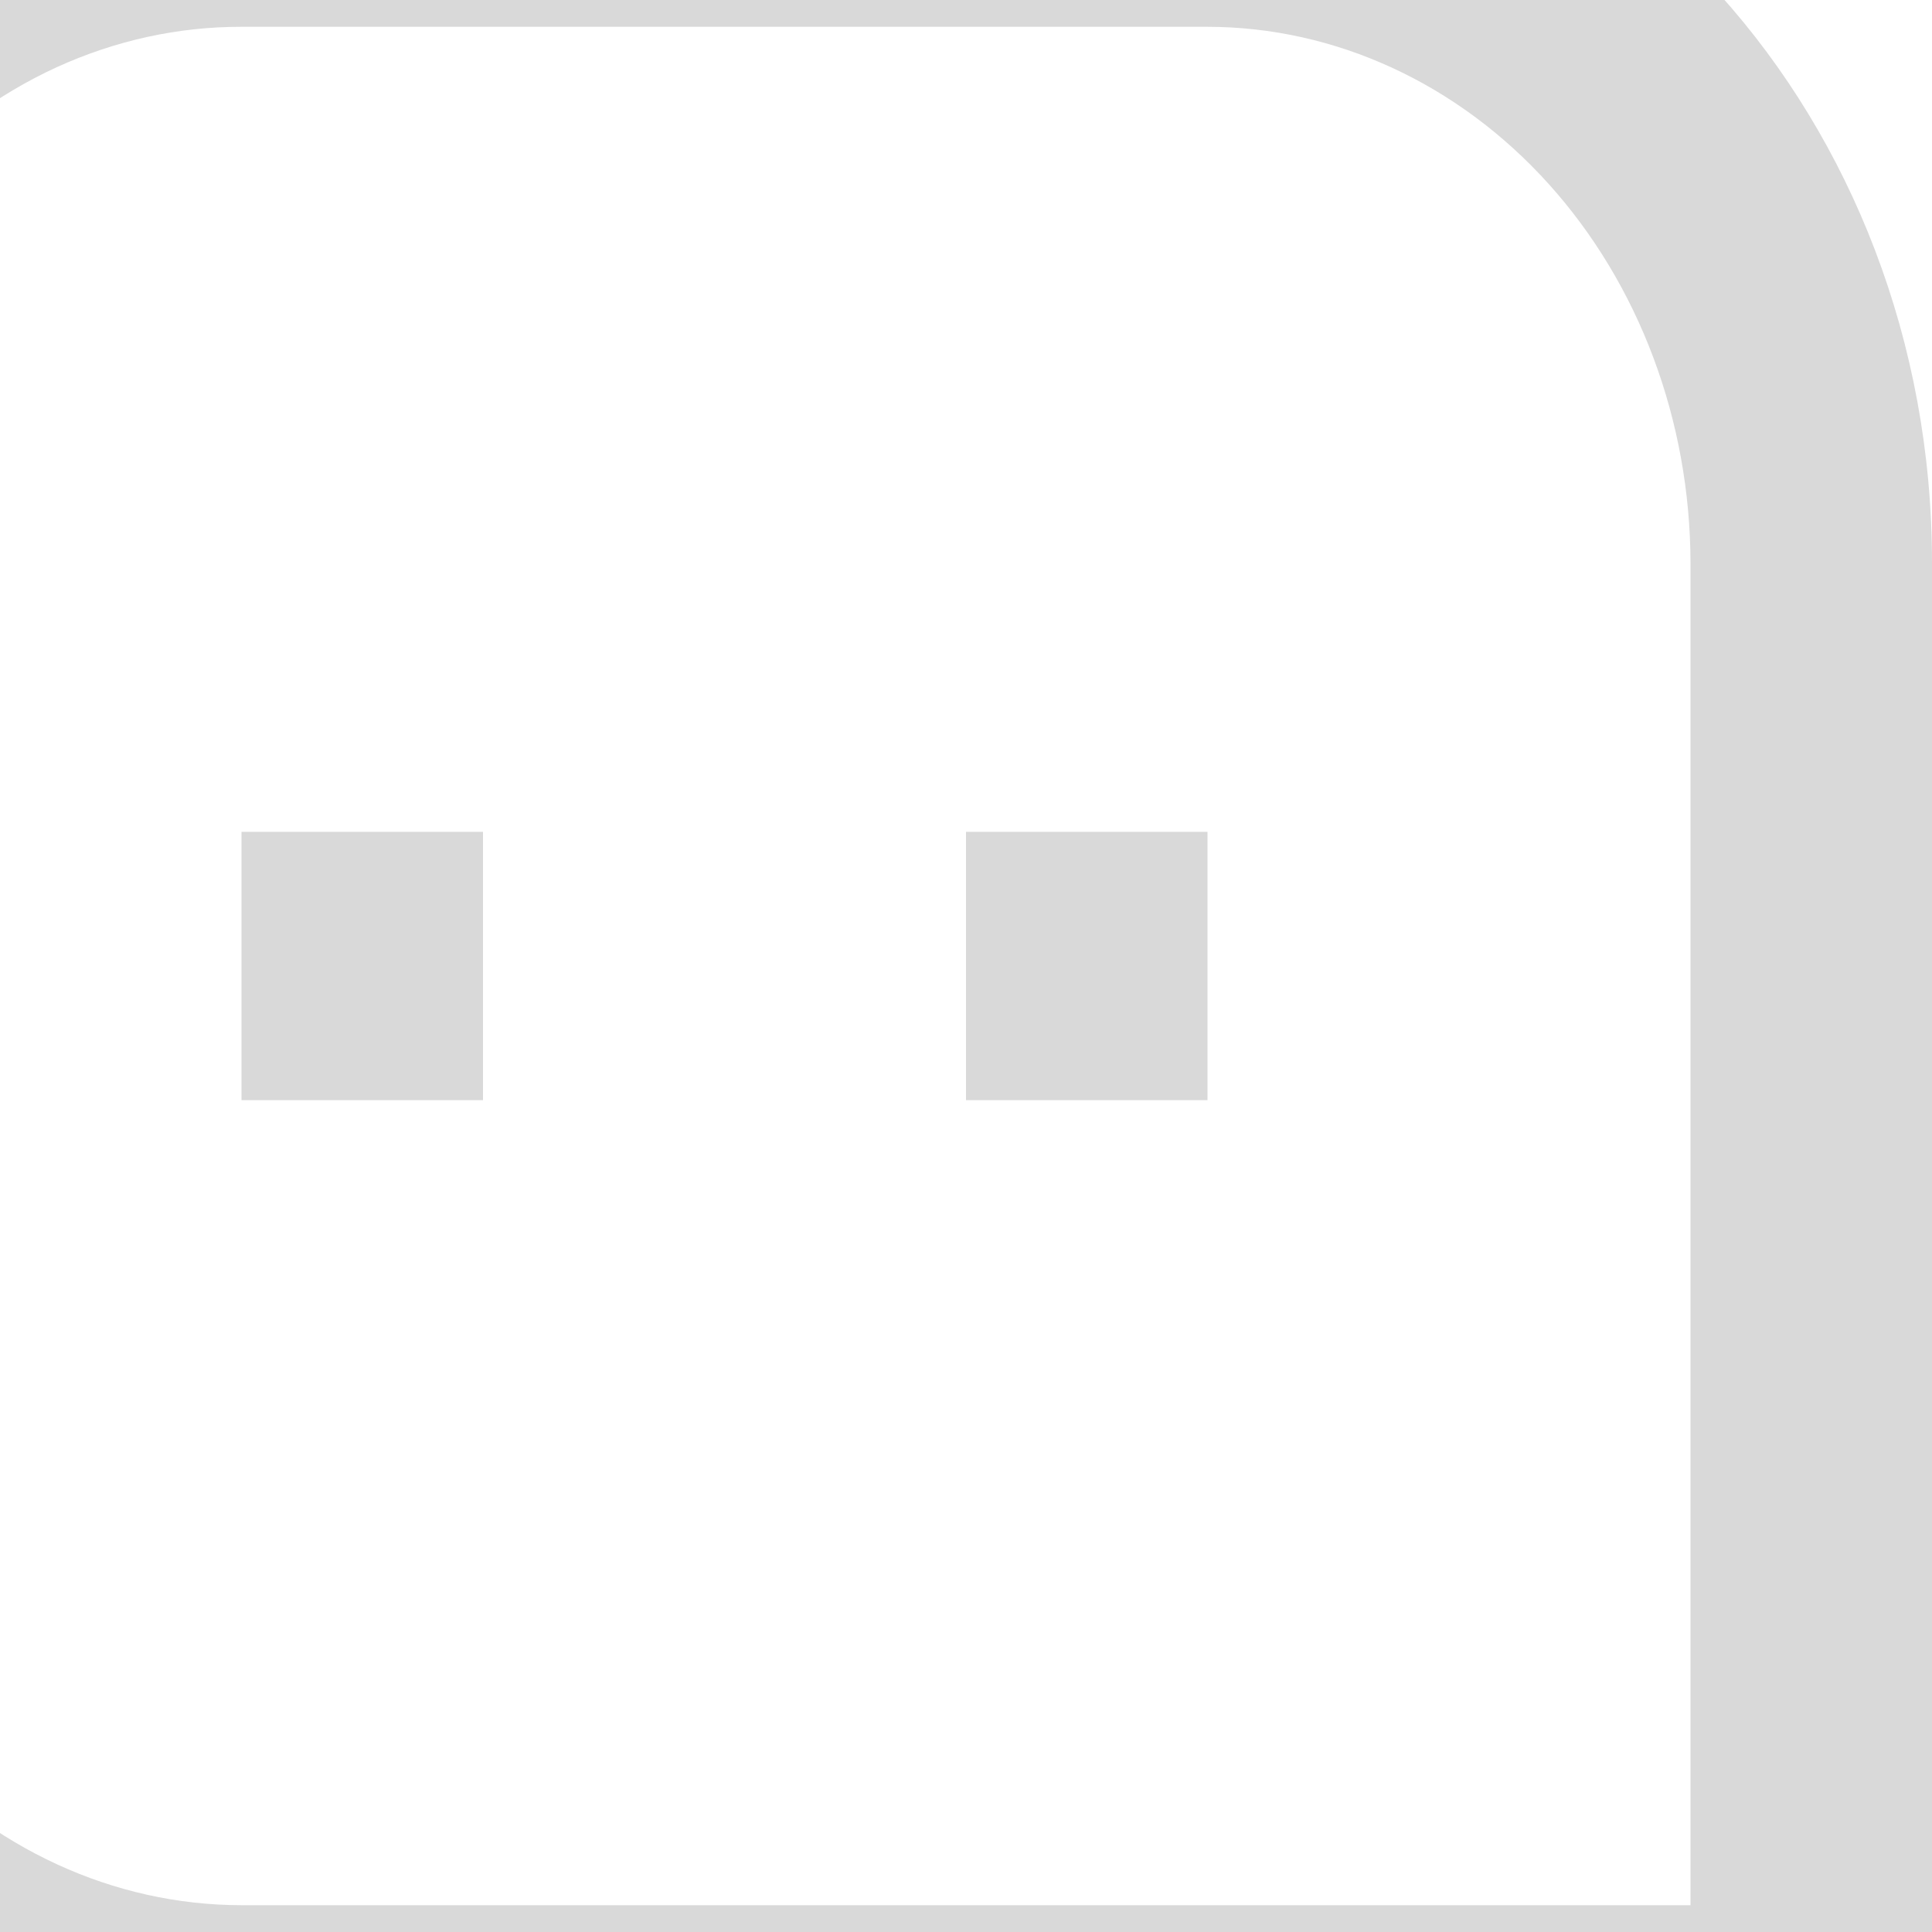 <svg width="16" height="16" viewBox="0 0 16 16" fill="none" xmlns="http://www.w3.org/2000/svg">
<g clip-path="url(#clip0_1090_5053)">
<path d="M-4 4.66C-4.001 3.785 -3.846 2.918 -3.544 2.109C-3.243 1.3 -2.801 0.566 -2.243 -0.053C-1.686 -0.672 -1.024 -1.162 -0.296 -1.496C0.432 -1.83 1.212 -2.001 2 -2H10C13.313 -2 16 0.994 16 4.66V18H2C-1.313 18 -4 15.006 -4 11.34V4.66ZM14 15.778V4.66C13.997 3.483 13.575 2.355 12.825 1.523C12.075 0.691 11.059 0.223 10 0.222H2C1.475 0.221 0.955 0.335 0.469 0.557C-0.016 0.779 -0.458 1.106 -0.829 1.518C-1.201 1.931 -1.496 2.42 -1.696 2.96C-1.897 3.499 -2.001 4.077 -2 4.66V11.34C-1.997 12.517 -1.575 13.645 -0.825 14.477C-0.075 15.309 0.94 15.777 2 15.778H14ZM8 6.889H10V9.111H8V6.889ZM2 6.889H4V9.111H2V6.889Z" fill="#D9D9D9"/>
</g>
<defs>
<clipPath id="clip0_1090_5053">
<rect width="16" height="16" fill="white"/>
</clipPath>
</defs>
</svg>
